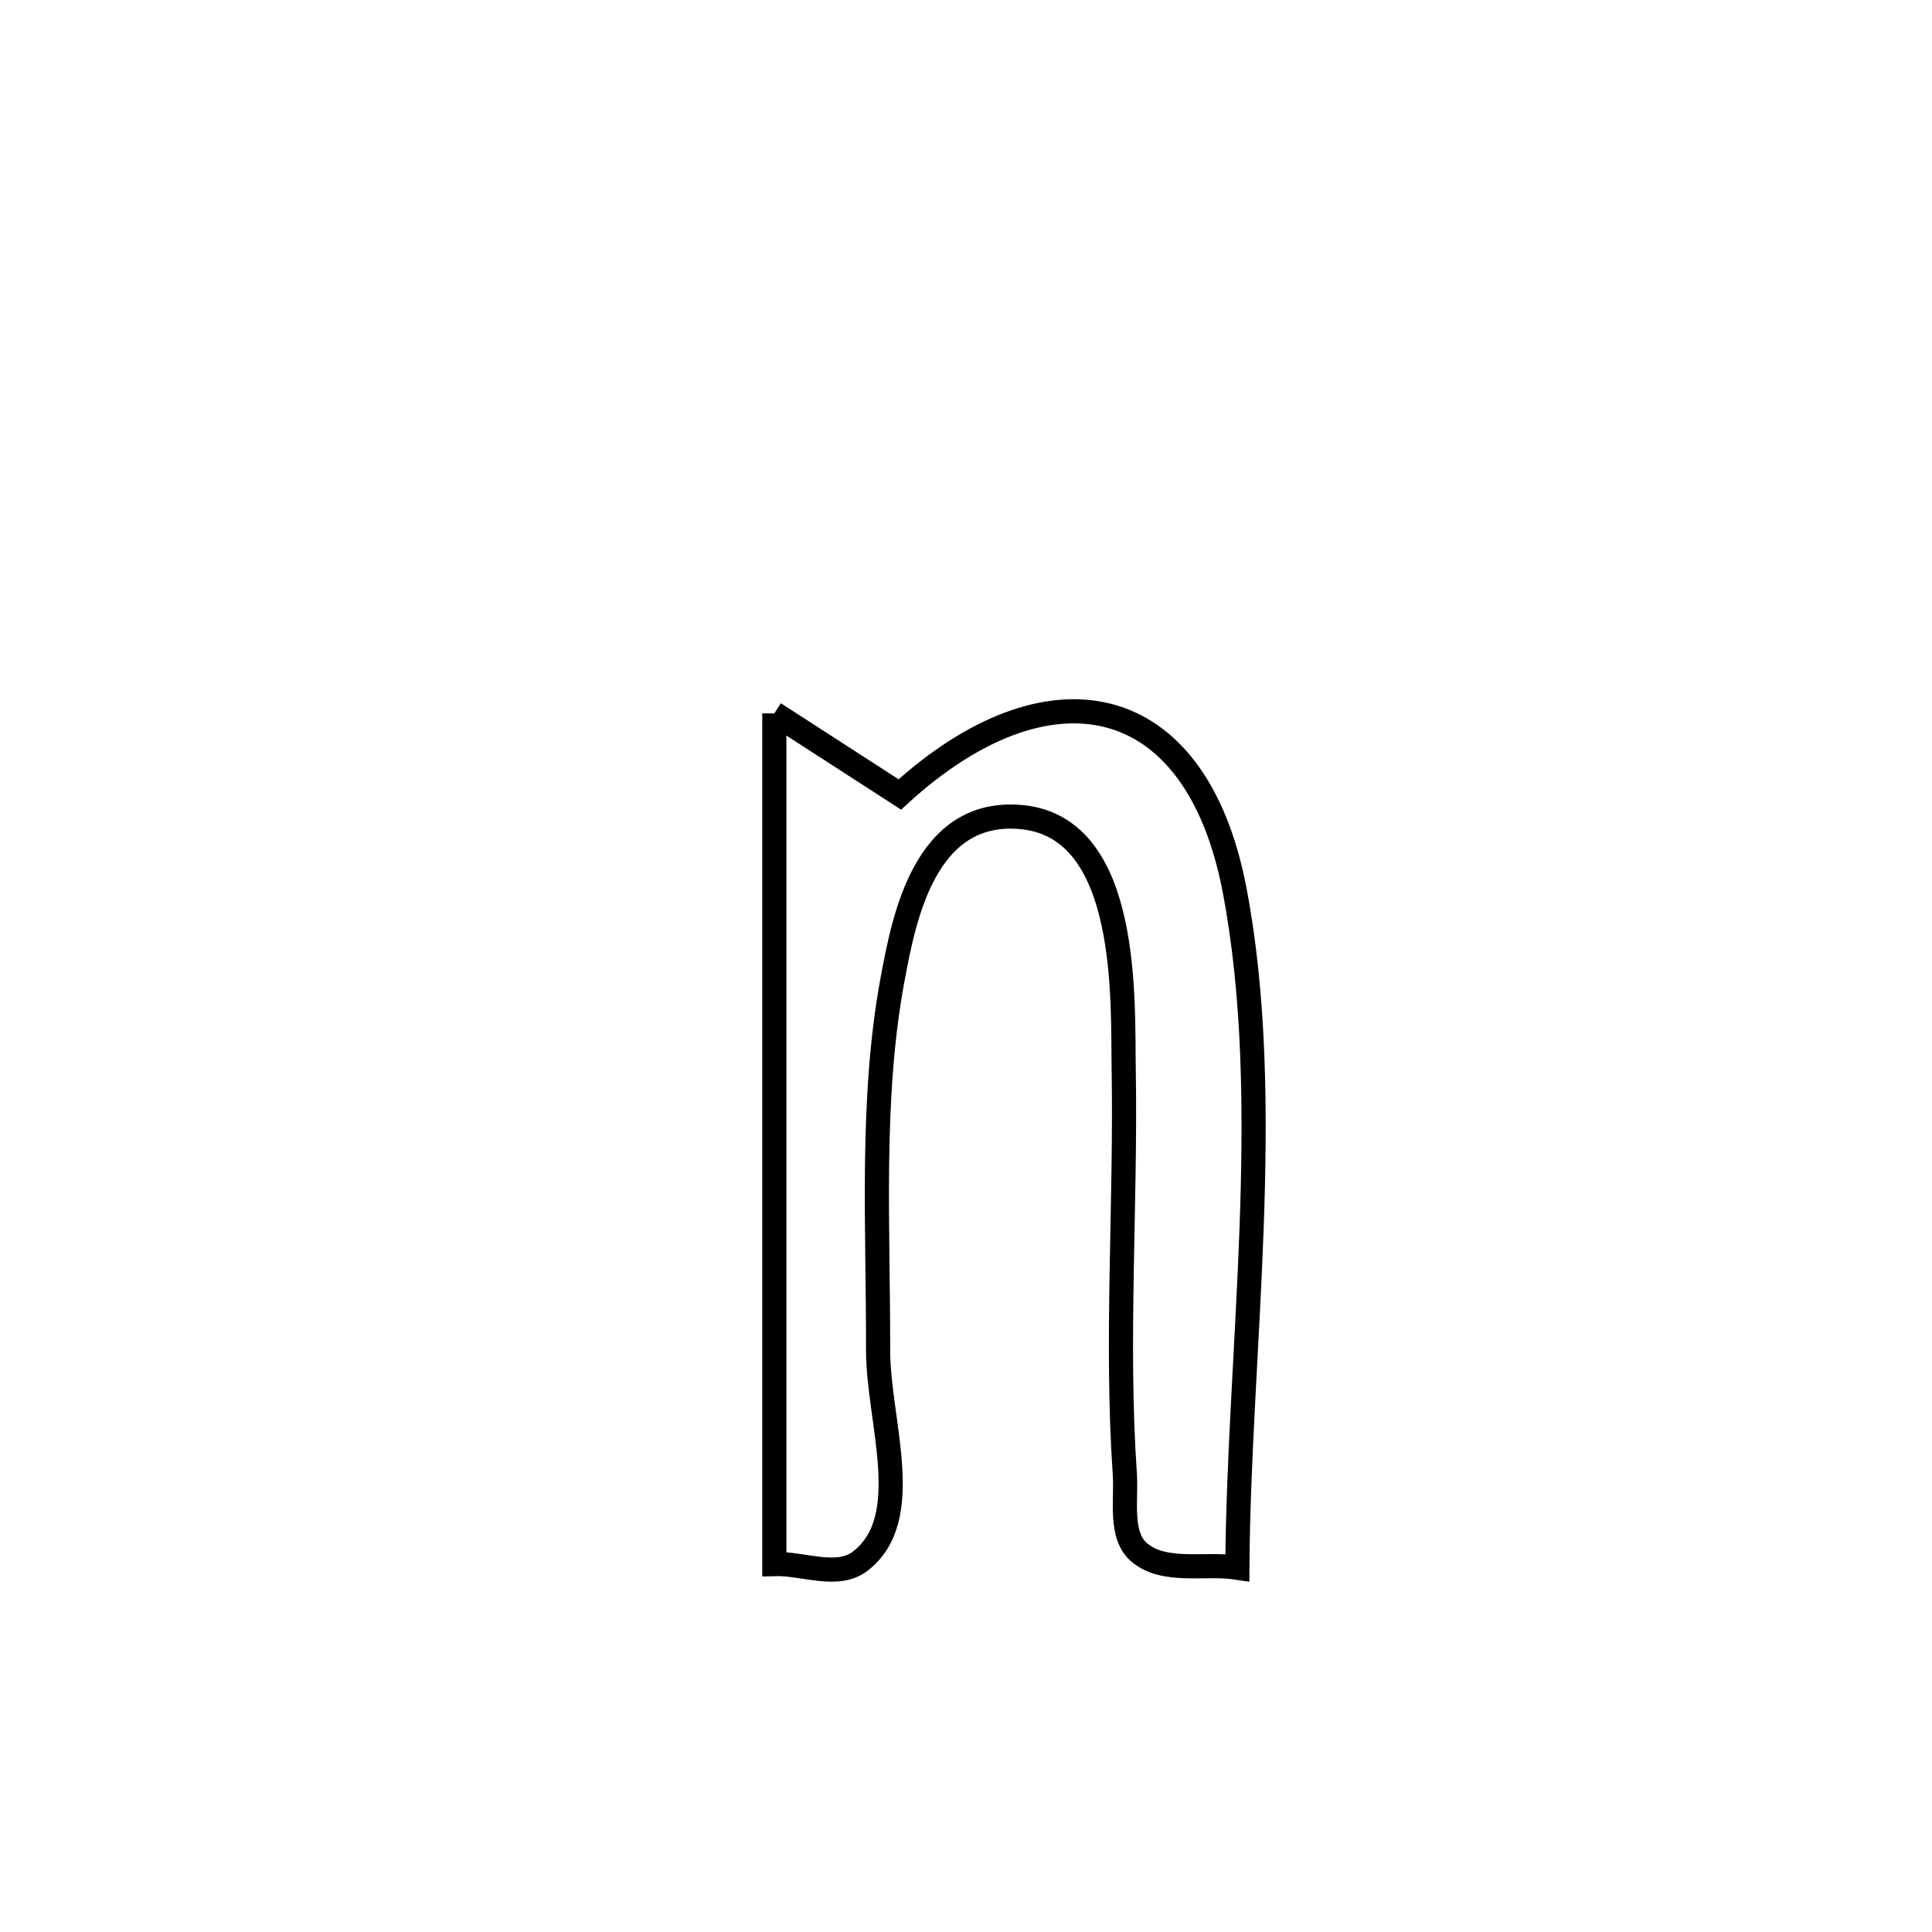 <svg xmlns="http://www.w3.org/2000/svg" viewBox="0.0 0.0 24.0 24.0" height="200px" width="200px"><path fill="none" stroke="black" stroke-width=".3" stroke-opacity="1.0"  filling="0" d="M9.619 8.862 L9.619 8.862 C10.139 9.198 10.658 9.533 11.178 9.869 L11.178 9.869 C13.007 8.196 14.855 8.529 15.337 11.059 C15.588 12.376 15.6 13.811 15.548 15.251 C15.496 16.691 15.379 18.136 15.371 19.474 L15.371 19.474 C14.966 19.412 14.471 19.549 14.156 19.288 C13.902 19.076 13.995 18.641 13.973 18.311 C13.859 16.652 13.988 14.946 13.959 13.282 C13.944 12.452 14.046 10.292 12.705 10.152 C11.479 10.024 11.225 11.432 11.088 12.165 C10.81 13.656 10.912 15.26 10.908 16.767 C10.905 17.646 11.382 18.861 10.684 19.395 C10.402 19.611 9.974 19.418 9.619 19.429 L9.619 19.429 C9.619 17.668 9.619 15.907 9.619 14.146 C9.619 12.385 9.619 10.624 9.619 8.862 L9.619 8.862"></path></svg>